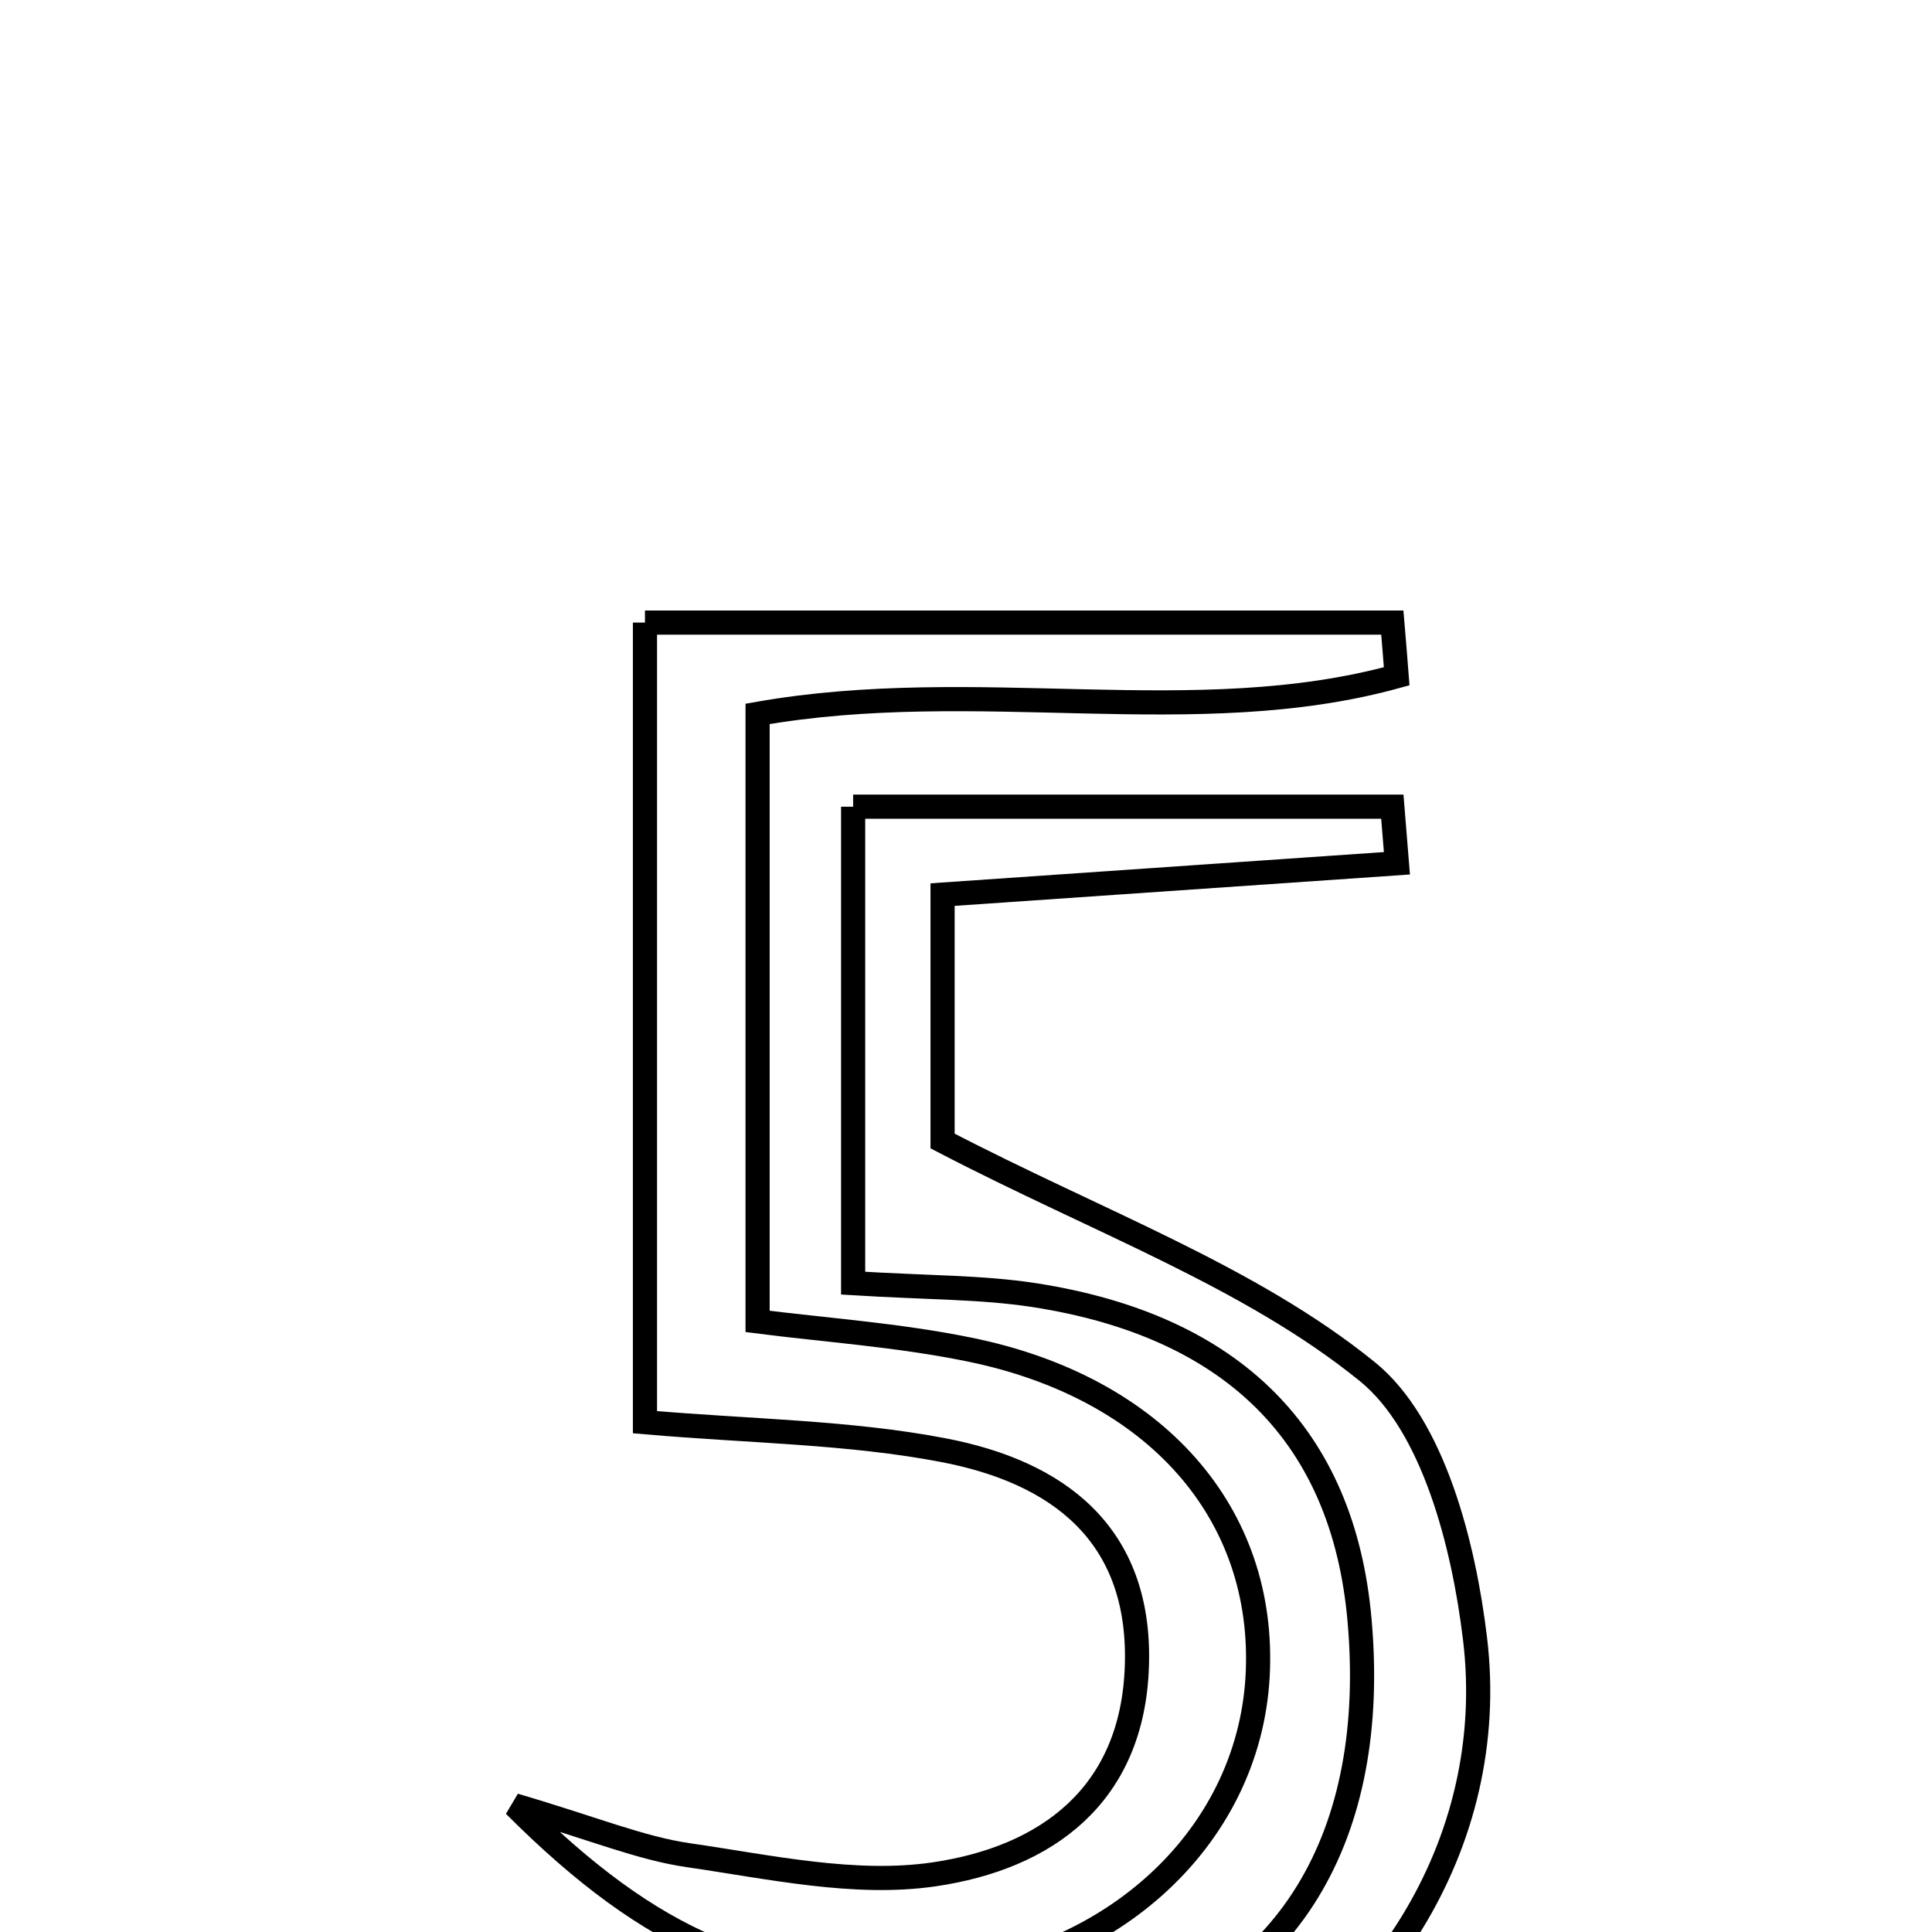 <svg xmlns="http://www.w3.org/2000/svg" viewBox="0.0 0.0 24.0 24.0" height="200px" width="200px"><path fill="none" stroke="black" stroke-width=".3" stroke-opacity="1.0"  filling="0" d="M8.012 7.734 C11.223 7.734 14.26 7.734 17.296 7.734 C17.315 7.956 17.333 8.179 17.35 8.401 C14.845 9.093 12.153 8.385 9.411 8.868 C9.411 11.361 9.411 13.775 9.411 16.415 C10.235 16.521 11.146 16.582 12.034 16.763 C14.365 17.235 15.73 18.808 15.623 20.817 C15.513 22.872 13.724 24.47 11.395 24.594 C9.497 24.695 8.123 24.16 6.391 22.426 C7.392 22.721 7.96 22.96 8.551 23.046 C9.562 23.192 10.616 23.428 11.602 23.284 C12.991 23.081 14.074 22.308 14.123 20.688 C14.174 19.045 13.13 18.285 11.722 18.015 C10.545 17.789 9.326 17.781 8.012 17.667 C8.012 14.307 8.012 11.05 8.012 7.734"></path>
<path fill="none" stroke="black" stroke-width=".3" stroke-opacity="1.0"  filling="0" d="M10.598 10.021 C12.793 10.021 15.044 10.021 17.296 10.021 C17.315 10.256 17.334 10.49 17.353 10.724 C15.508 10.851 13.663 10.979 11.709 11.113 C11.709 12.363 11.709 13.462 11.709 14.174 C13.65 15.184 15.526 15.856 16.987 17.04 C17.805 17.704 18.183 19.187 18.323 20.354 C18.632 22.909 17.103 25.252 14.768 26.281 C12.008 27.498 8.608 27.018 6.418 24.805 C7.575 25.069 8.336 25.356 9.109 25.396 C10.597 25.474 12.161 25.69 13.57 25.345 C16.036 24.739 17.126 22.772 16.888 20.118 C16.685 17.845 15.324 16.471 12.845 16.088 C12.194 15.988 11.527 15.997 10.598 15.94 C10.598 13.999 10.598 12.078 10.598 10.021"></path></svg>